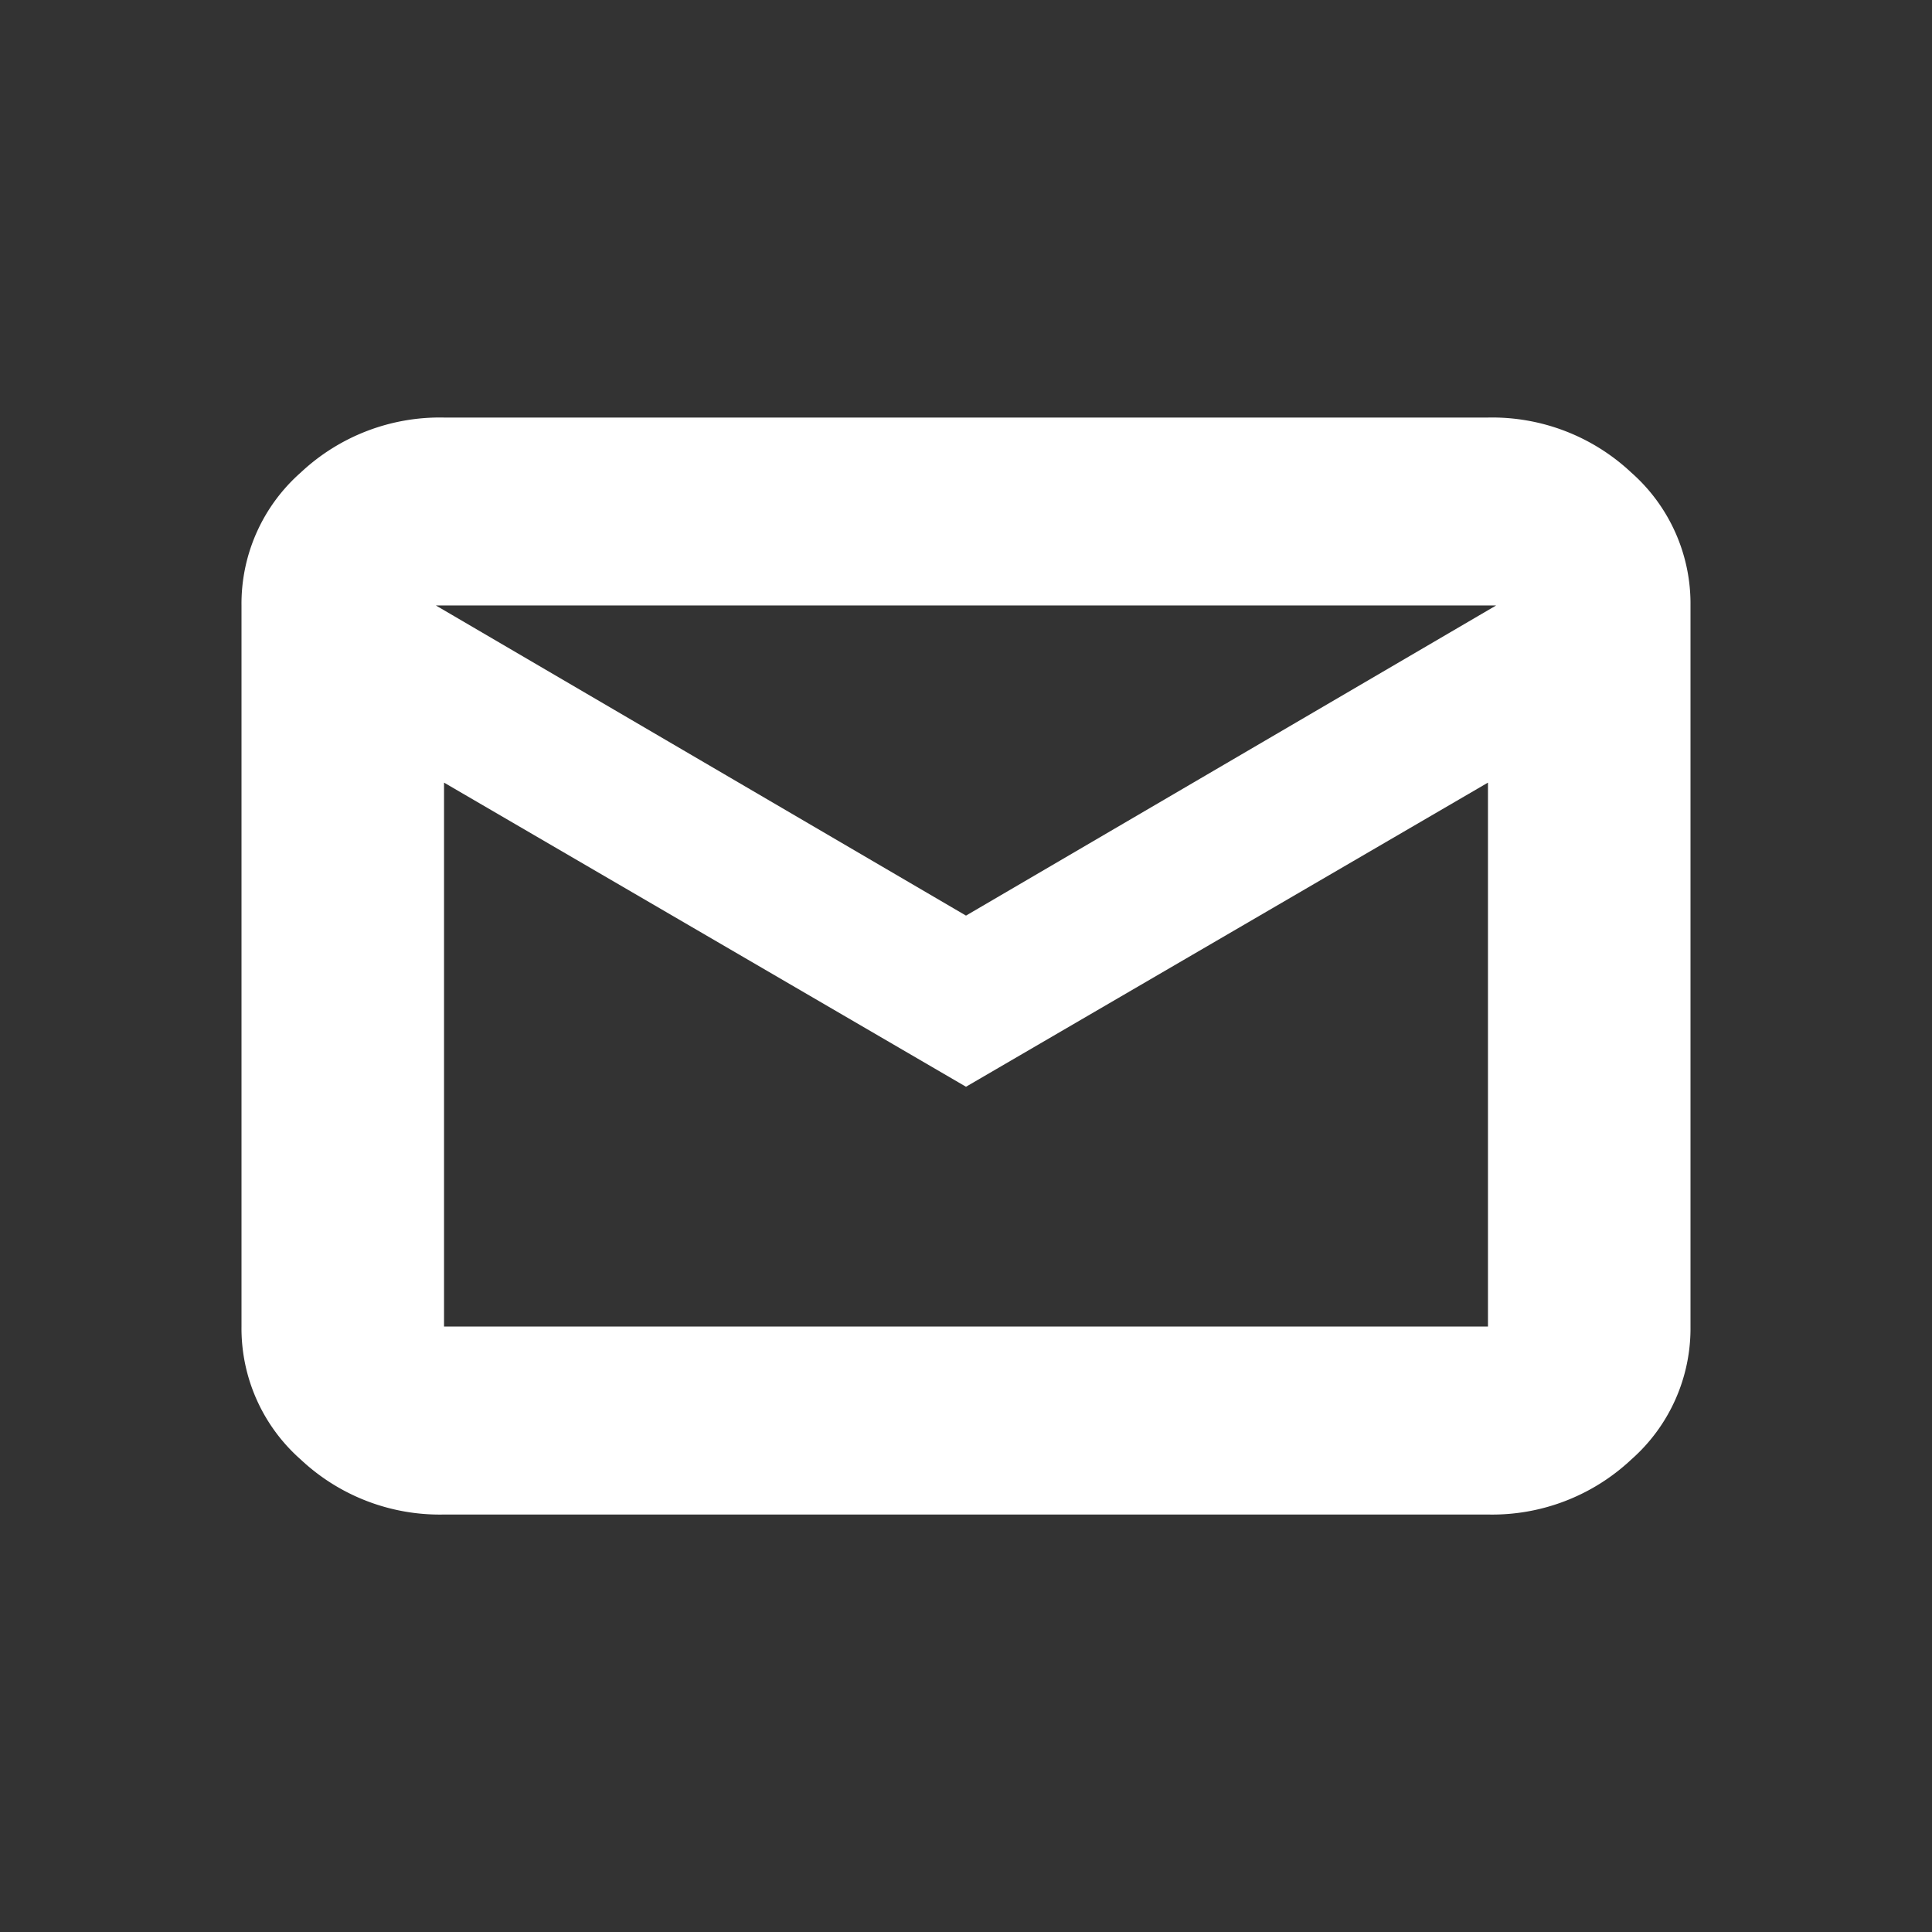 <svg xmlns="http://www.w3.org/2000/svg" width="24" height="24" viewBox="0 0 24 24">
  <rect x="0" y="0" width="24" height="24" fill="#333333" stroke="none"/>
  <g id="グループ_715" data-name="グループ 715" transform="translate(2.662 2.662)">
    <rect id="長方形_14650" data-name="長方形 14650" width="24" height="24" transform="translate(-2.662 -2.662)" fill="none"/>
    <path id="mail_FILL0_wght600_GRAD200_opsz24" d="M3.516,16.653a2.523,2.523,0,0,1-1.78-.683A2.171,2.171,0,0,1,1,14.319V5.36a2.171,2.171,0,0,1,.736-1.651,2.523,2.523,0,0,1,1.78-.683H16.484a2.523,2.523,0,0,1,1.78.683A2.171,2.171,0,0,1,19,5.36v8.959a2.171,2.171,0,0,1-.736,1.651,2.523,2.523,0,0,1-1.78.683ZM10,11.339,3.516,7.561v6.757H16.484V7.561Zm0-2.126L16.586,5.36H3.414ZM3.414,7.561v6.757h0Z" transform="translate(-0.662 -0.501)" fill="#fff"/>
  </g>
</svg>
